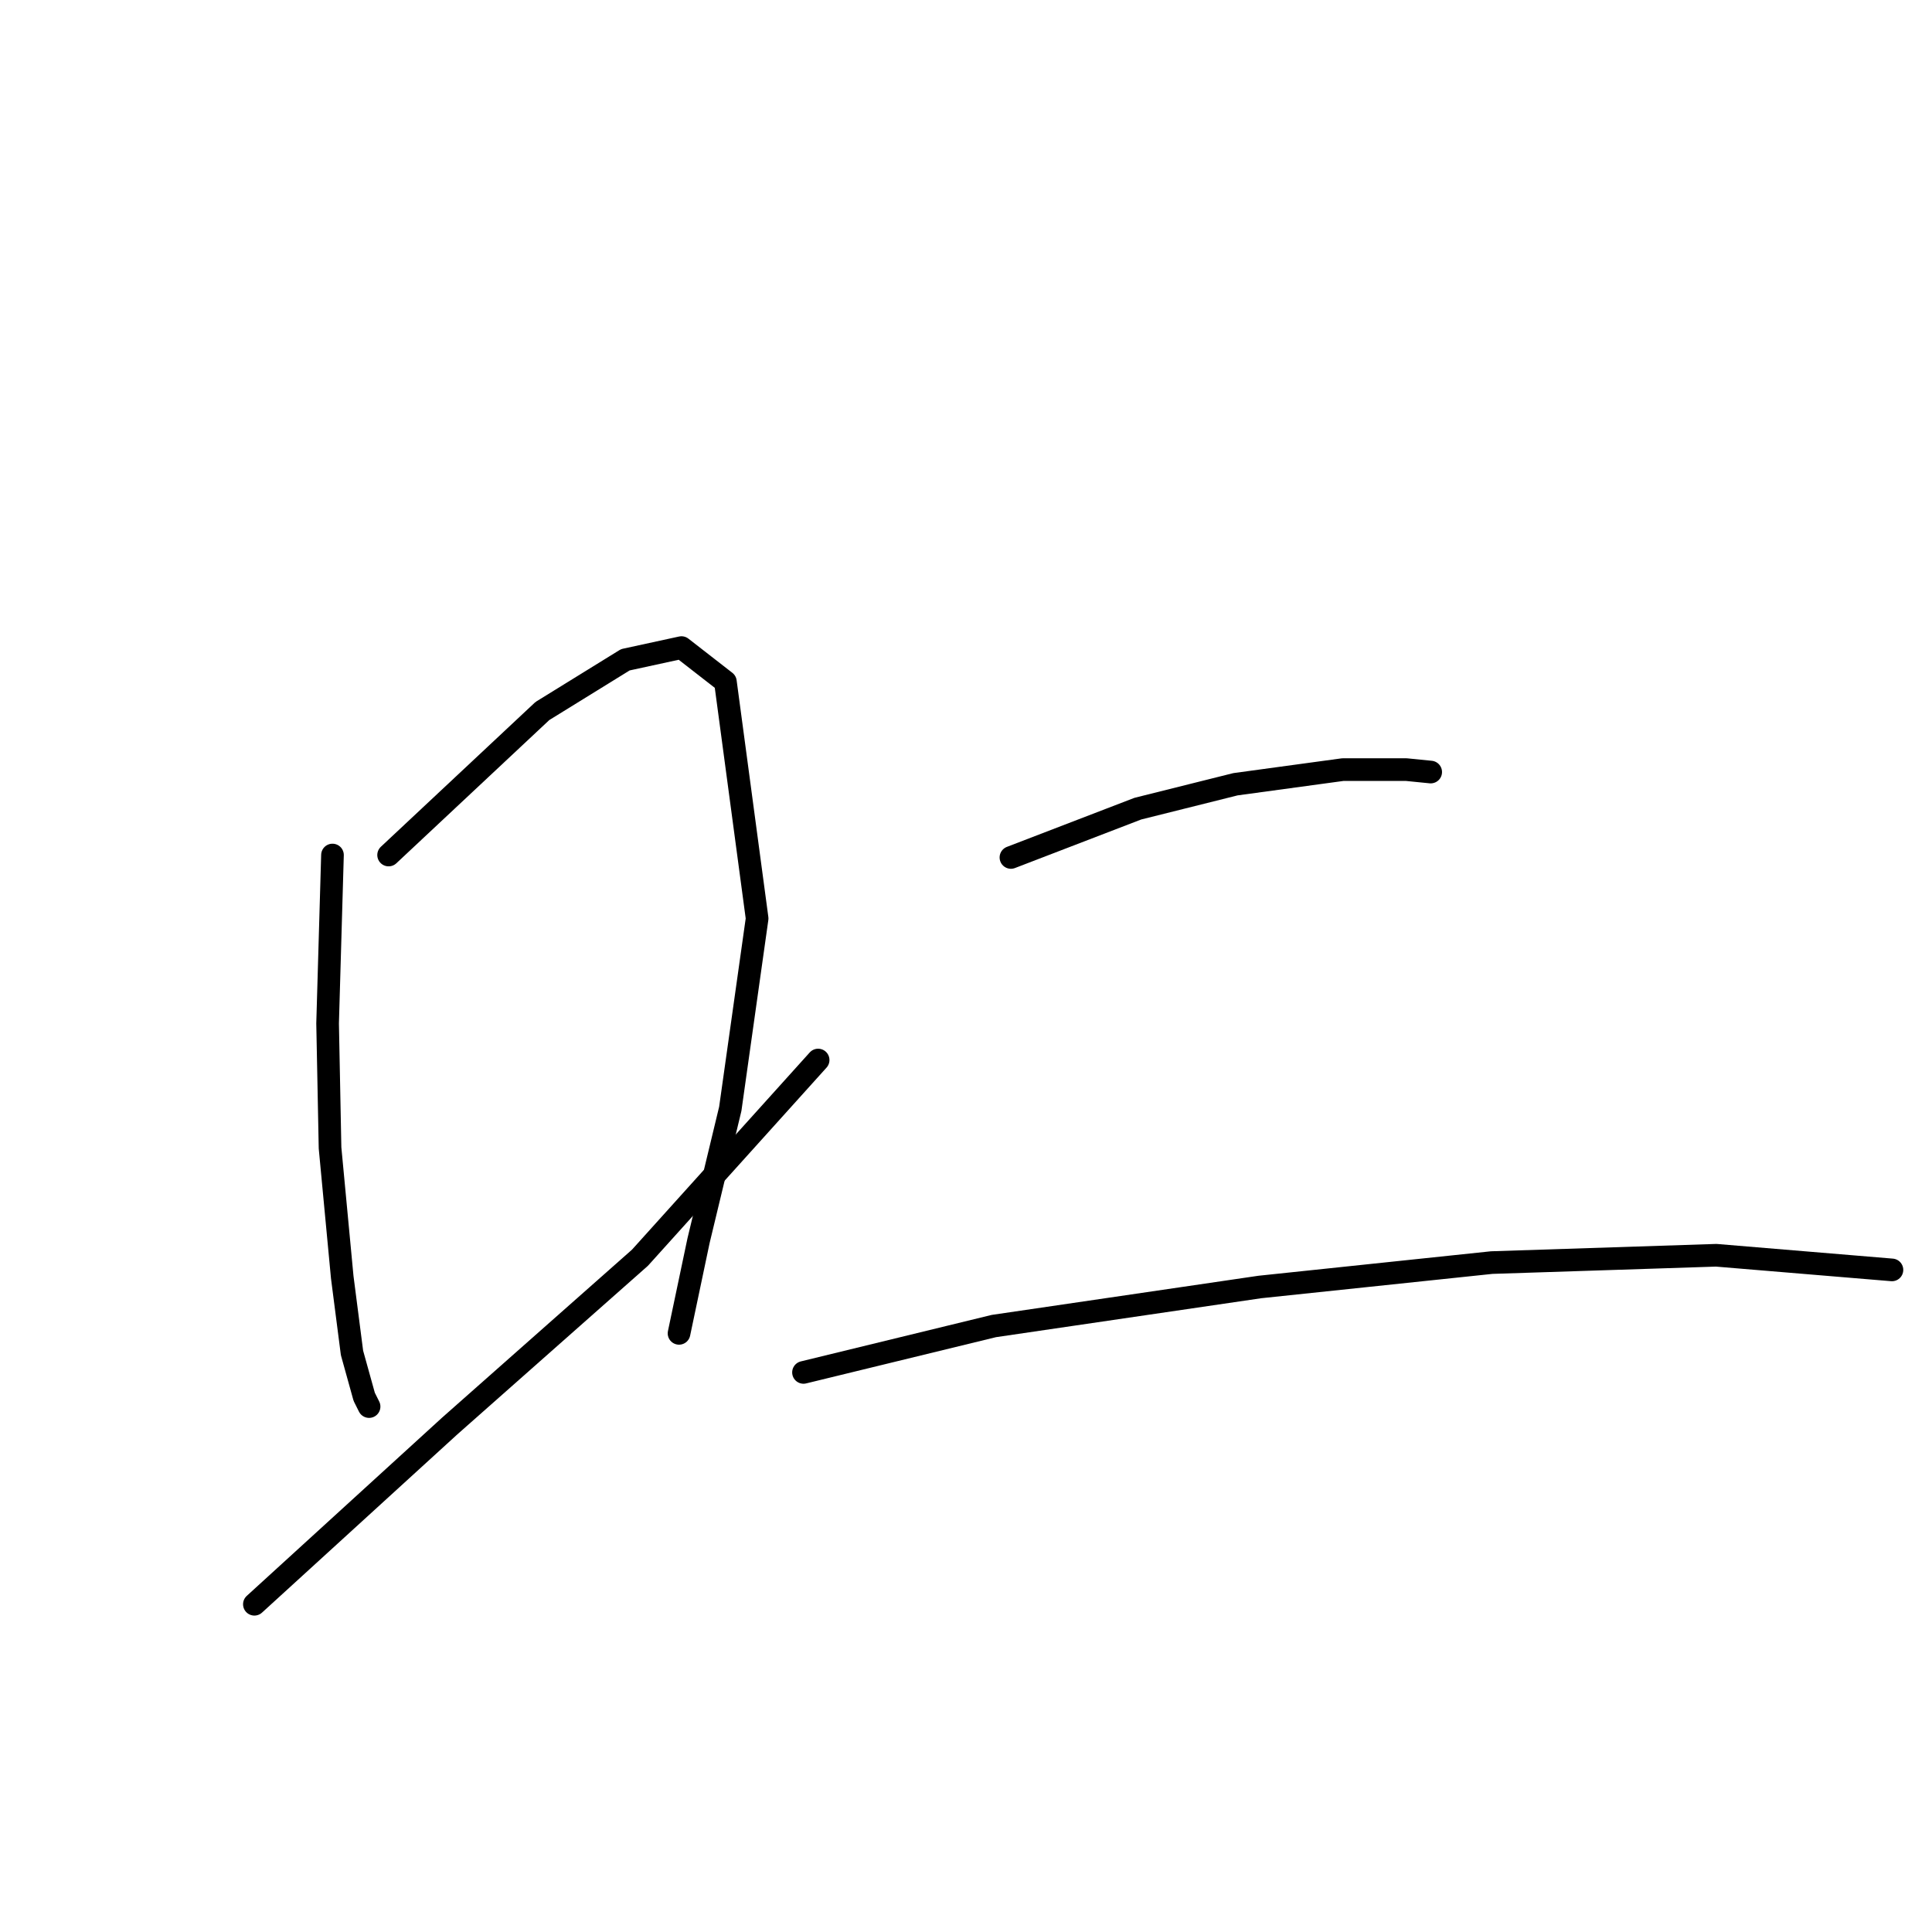 <?xml version="1.0" standalone="no"?>
    <svg width="256" height="256" xmlns="http://www.w3.org/2000/svg" version="1.1">
    <polyline stroke="black" stroke-width="3" stroke-linecap="round" fill="transparent" stroke-linejoin="round" points="44.055 113.295 43.409 135.608 43.732 152.1 45.349 169.239 46.642 179.264 48.259 185.085 48.906 186.378 48.906 186.378 " />
        <polyline stroke="black" stroke-width="3" stroke-linecap="round" fill="transparent" stroke-linejoin="round" points="51.493 113.295 71.866 94.216 82.861 87.425 90.298 85.808 96.119 90.335 100.323 121.703 96.766 146.926 92.562 164.388 89.975 176.677 89.975 176.677 " />
        <polyline stroke="black" stroke-width="3" stroke-linecap="round" fill="transparent" stroke-linejoin="round" points="33.707 212.572 59.577 188.965 84.801 166.652 108.407 140.459 108.407 140.459 " />
        <polyline stroke="black" stroke-width="3" stroke-linecap="round" fill="transparent" stroke-linejoin="round" points="133.954 113.618 150.77 107.151 163.705 103.917 177.933 101.977 186.341 101.977 189.575 102.3 189.575 102.3 " />
        <polyline stroke="black" stroke-width="3" stroke-linecap="round" fill="transparent" stroke-linejoin="round" points="106.467 181.851 131.69 175.707 166.938 170.533 197.659 167.299 227.41 166.329 250.693 168.269 250.693 168.269 " />
        </svg>